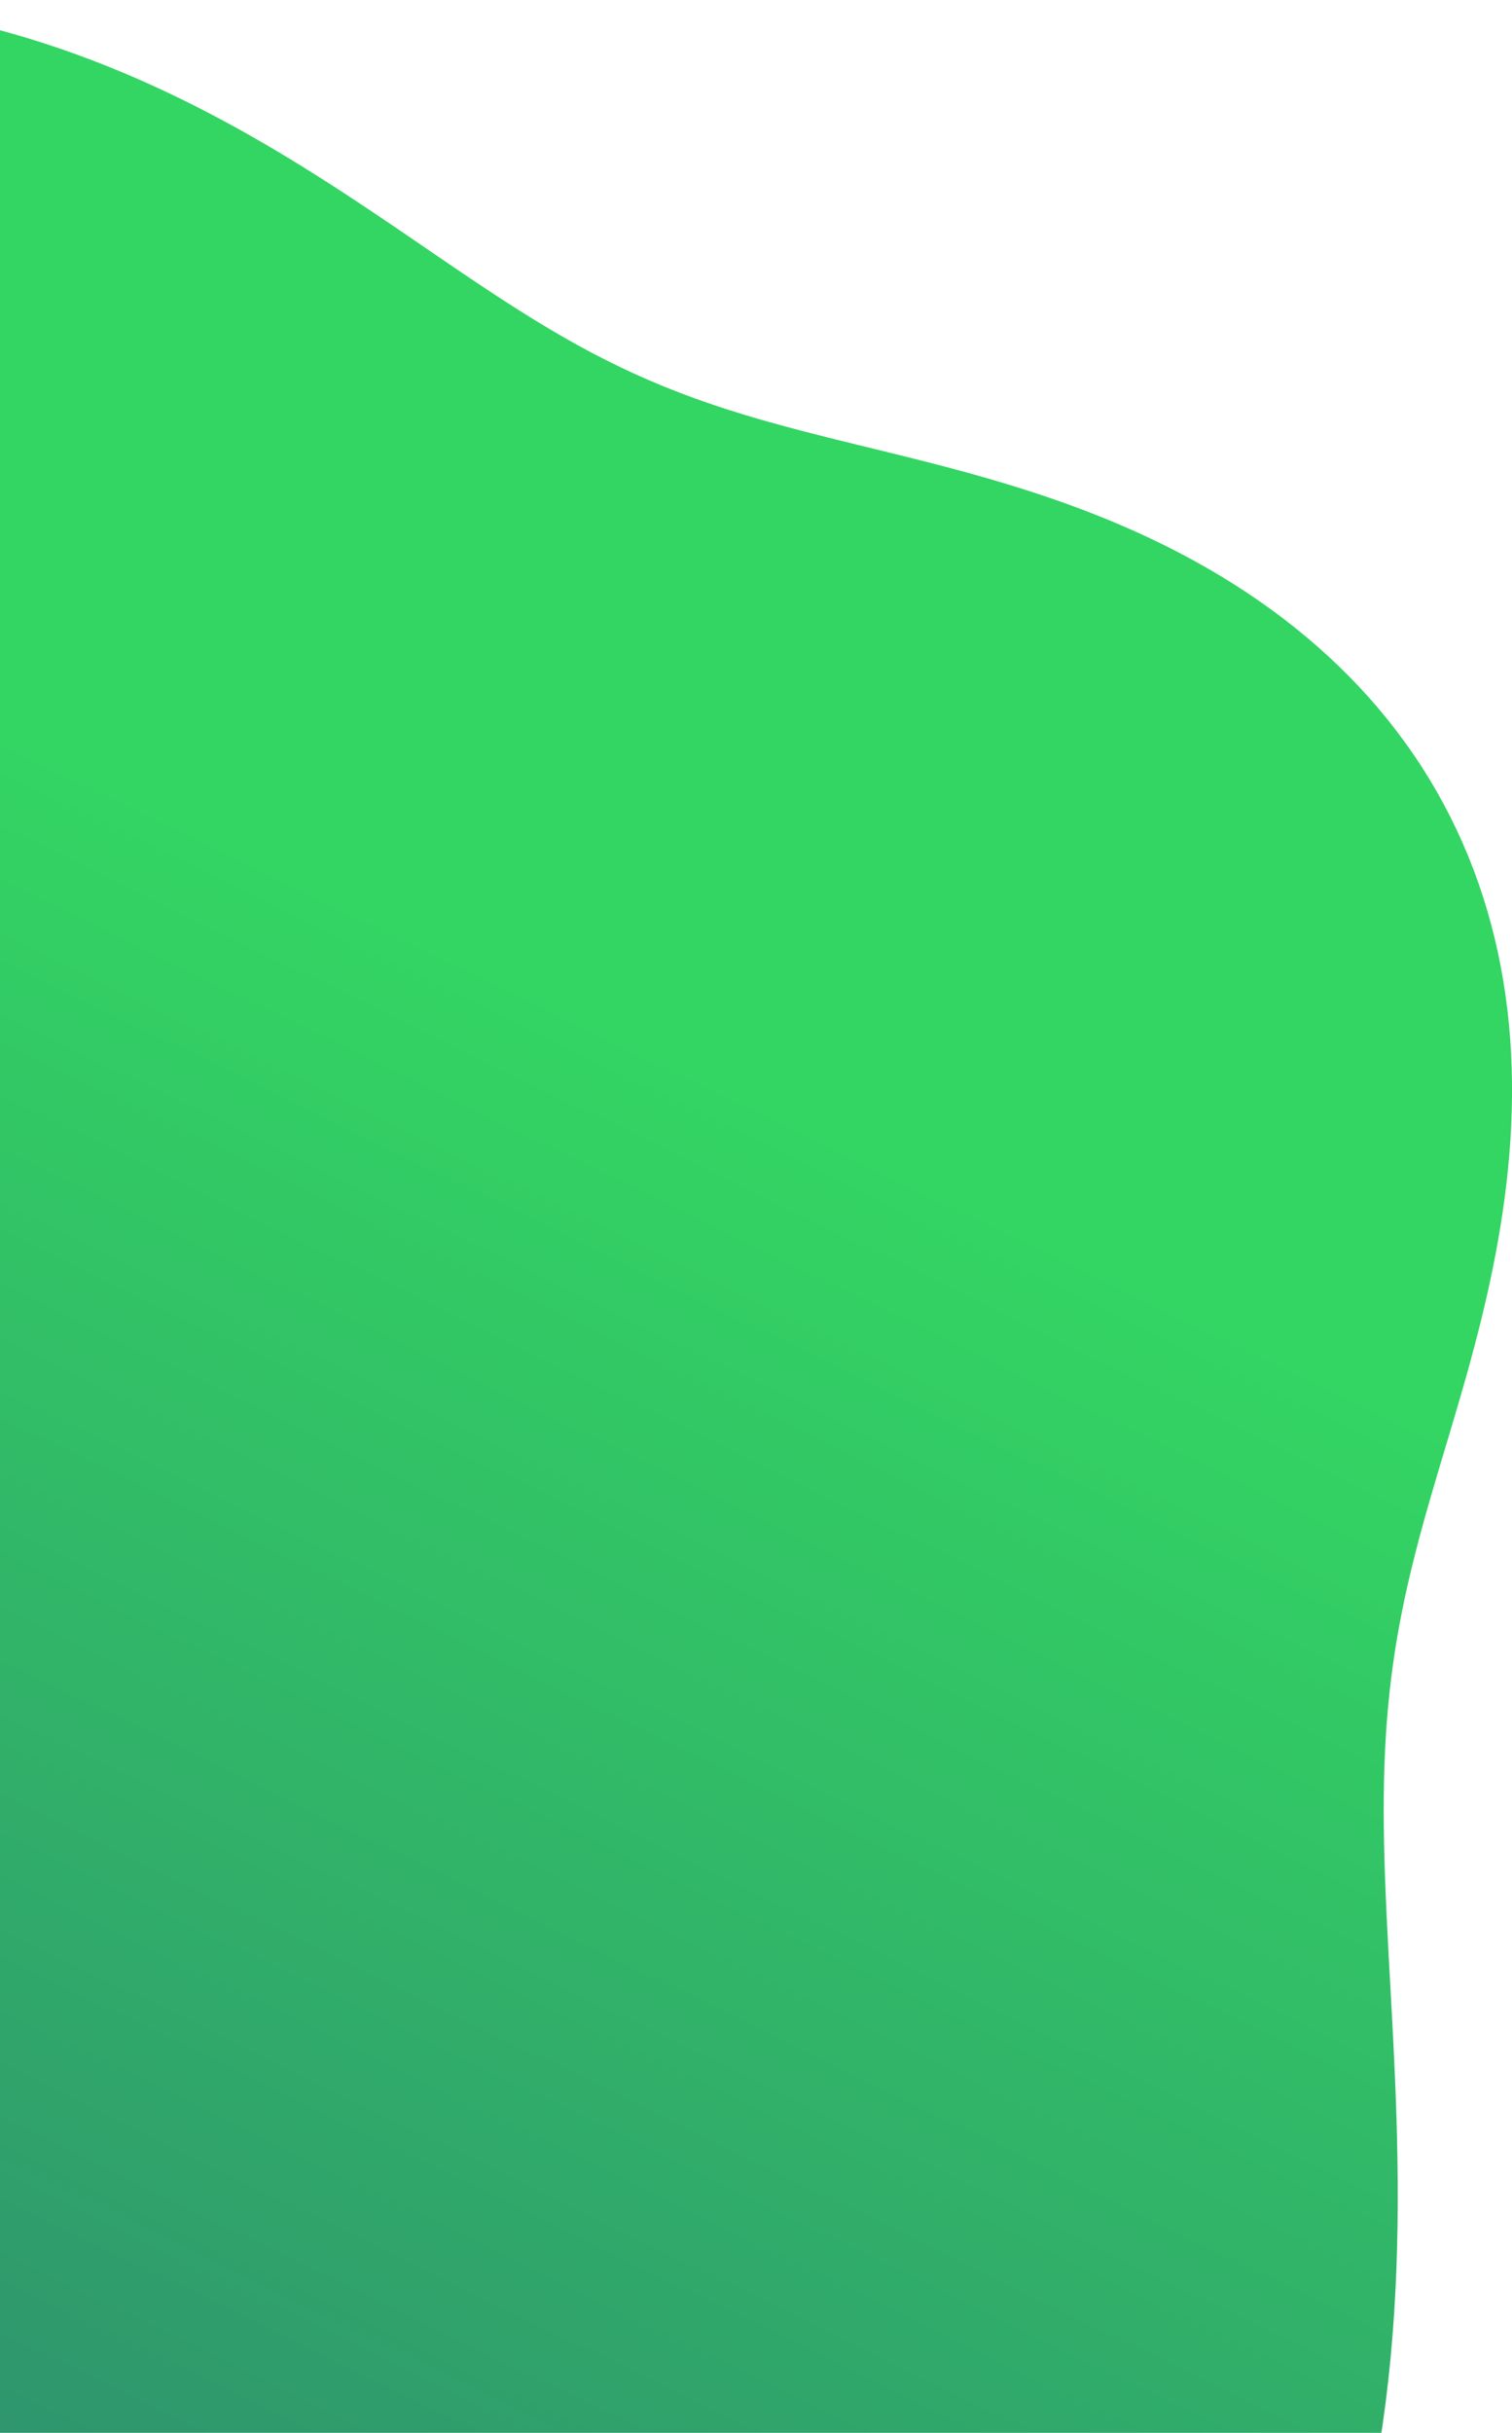 <svg width="329" height="529" viewBox="0 0 329 529" fill="none" xmlns="http://www.w3.org/2000/svg">
<path fill-rule="evenodd" clip-rule="evenodd" d="M324.198 278.737L323.534 281.742L322.839 284.732L322.116 287.707L321.367 290.666L320.594 293.61L319.801 296.538L318.99 299.451L318.165 302.35L317.328 305.234L316.483 308.106L315.634 310.964L314.783 313.812L313.933 316.649L313.089 319.477L312.253 322.298L311.43 325.113L310.621 327.925L309.83 330.734L309.06 333.544L308.315 336.355L307.595 339.172L306.905 341.995L306.247 344.828L305.622 347.674L305.034 350.534L304.482 353.412L303.97 356.31L303.498 359.232L303.067 362.18L302.679 365.157L302.333 368.165L302.031 371.209L301.771 374.29L301.554 377.412L301.38 380.576L301.247 383.786L301.154 387.045L301.101 390.354L301.085 393.716L301.105 397.133L301.158 400.608L301.242 404.141L301.355 407.736L301.494 411.392L301.656 415.112L301.837 418.897L302.034 422.748L302.244 426.664L302.462 430.648L302.684 434.698L302.906 438.815L303.124 442.998L303.333 447.246L303.528 451.559L303.705 455.935L303.858 460.373L303.984 464.871L304.076 469.426L304.129 474.037L304.14 478.7L304.103 483.413L304.012 488.173L303.864 492.975L303.652 497.817L303.374 502.694L303.023 507.602L302.597 512.536L302.089 517.493L301.497 522.467L300.816 527.454L300.042 532.447L299.173 537.442L298.204 542.434L297.133 547.417L295.956 552.385L294.673 557.333L293.279 562.255L291.773 567.145L290.154 571.998L288.419 576.807L286.569 581.568L284.601 586.275L282.516 590.922L280.313 595.503L277.992 600.013L275.554 604.448L272.999 608.801L270.329 613.068L267.543 617.245L264.645 621.327L261.634 625.309L258.515 629.188L255.287 632.96L251.955 636.621L248.521 640.168L244.988 643.598L241.359 646.909L237.637 650.1L233.826 653.169L229.931 656.115L225.954 658.937L221.901 661.636L217.775 664.211L213.58 666.664L209.32 668.996L205 671.208L200.624 673.301L196.196 675.279L191.72 677.143L187.199 678.896L182.639 680.541L178.042 682.081L173.412 683.52L168.753 684.86L164.067 686.107L159.358 687.264L154.628 688.333L149.881 689.321L145.118 690.23L140.342 691.064L135.555 691.827L130.759 692.524L125.956 693.157L121.146 693.731L116.331 694.249L111.513 694.713L106.691 695.128L101.867 695.497L97.042 695.82L92.215 696.101L87.386 696.342L82.557 696.544L77.727 696.708L72.897 696.836L68.065 696.927L63.233 696.982L58.4 697L53.566 696.982L48.731 696.926L43.895 696.833L39.058 696.701L34.221 696.53L29.384 696.318L24.546 696.065L19.707 695.768L14.87 695.427L10.033 695.039L5.198 694.604L0.364 694.119L-4.467 693.582L-9.294 692.993L-14.117 692.347L-18.934 691.645L-23.745 690.883L-28.548 690.06L-33.342 689.174L-38.125 688.222L-42.896 687.203L-47.653 686.115L-52.395 684.956L-57.12 683.724L-61.825 682.418L-66.51 681.035L-71.171 679.575L-75.807 678.036L-80.416 676.417L-84.996 674.717L-89.544 672.934L-94.058 671.068L-98.536 669.118L-102.976 667.083L-107.375 664.964L-111.731 662.76L-116.042 660.471L-120.306 658.097L-124.52 655.638L-128.683 653.095L-132.792 650.468L-136.846 647.759L-140.842 644.968L-144.779 642.096L-148.654 639.144L-152.467 636.115L-156.215 633.009L-159.898 629.829L-163.513 626.575L-167.061 623.252L-170.54 619.86L-173.95 616.404L-177.29 612.886L-180.562 609.309L-183.764 605.676L-186.897 601.991L-189.962 598.258L-192.961 594.479L-195.893 590.66L-198.761 586.802L-201.566 582.91L-204.31 578.988L-206.995 575.038L-209.622 571.065L-212.194 567.071L-214.714 563.061L-217.184 559.036L-219.605 555L-221.982 550.956L-224.317 546.907L-226.611 542.854L-228.869 538.8L-231.092 534.748L-233.284 530.699L-235.447 526.654L-237.584 522.615L-239.697 518.584L-241.789 514.561L-243.863 510.548L-245.92 506.544L-247.962 502.55L-249.993 498.567L-252.013 494.595L-254.025 490.633L-256.029 486.681L-258.029 482.738L-260.024 478.805L-262.016 474.88L-264.006 470.963L-265.995 467.052L-267.984 463.146L-269.971 459.244L-271.959 455.345L-273.945 451.448L-275.931 447.55L-277.915 443.65L-279.896 439.746L-281.873 435.838L-283.844 431.922L-285.809 427.998L-287.764 424.064L-289.708 420.117L-291.638 416.157L-293.552 412.182L-295.447 408.19L-297.321 404.18L-299.17 400.151L-300.99 396.101L-302.779 392.03L-304.533 387.936L-306.249 383.819L-307.923 379.679L-309.551 375.513L-311.129 371.323L-312.655 367.108L-314.123 362.867L-315.53 358.602L-316.873 354.313L-318.147 349.999L-319.35 345.662L-320.477 341.303L-321.525 336.922L-322.491 332.52L-323.371 328.1L-324.163 323.662L-324.863 319.208L-325.469 314.74L-325.978 310.26L-326.387 305.769L-326.695 301.271L-326.9 296.766L-327 292.258L-326.993 287.749L-326.878 283.241L-326.654 278.737L-326.32 274.239L-325.876 269.75L-325.322 265.274L-324.656 260.811L-323.881 256.365L-322.996 251.939L-322.003 247.535L-320.903 243.156L-319.698 238.804L-318.391 234.481L-316.983 230.189L-315.477 225.931L-313.877 221.708L-312.185 217.523L-310.405 213.376L-308.541 209.269L-306.596 205.204L-304.574 201.181L-302.479 197.202L-300.315 193.267L-298.086 189.376L-295.796 185.531L-293.451 181.731L-291.052 177.976L-288.606 174.266L-286.115 170.601L-283.585 166.981L-281.018 163.404L-278.418 159.87L-275.79 156.378L-273.136 152.928L-270.46 149.517L-267.765 146.146L-265.054 142.813L-262.329 139.516L-259.594 136.254L-256.849 133.027L-254.098 129.832L-251.343 126.669L-248.583 123.536L-245.822 120.431L-243.059 117.355L-240.296 114.305L-237.534 111.281L-234.772 108.281L-232.01 105.306L-229.25 102.353L-226.489 99.423L-223.729 96.515L-220.968 93.629L-218.206 90.764L-215.442 87.92L-212.674 85.097L-209.902 82.296L-207.125 79.517L-204.34 76.759L-201.548 74.025L-198.746 71.313L-195.932 68.626L-193.106 65.965L-190.265 63.33L-187.409 60.722L-184.535 58.144L-181.642 55.597L-178.729 53.082L-175.794 50.601L-172.835 48.156L-169.852 45.749L-166.843 43.382L-163.807 41.057L-160.743 38.776L-157.65 36.541L-154.527 34.355L-151.373 32.219L-148.189 30.137L-144.973 28.109L-141.725 26.138L-138.446 24.227L-135.134 22.378L-131.791 20.591L-128.416 18.871L-125.011 17.217L-121.575 15.633L-118.11 14.12L-114.616 12.678L-111.094 11.311L-107.547 10.018L-103.974 8.802L-100.377 7.663L-96.758 6.601L-93.119 5.618L-89.461 4.714L-85.786 3.889L-82.096 3.144L-78.392 2.478L-74.678 1.891L-70.954 1.384L-67.222 0.956L-63.485 0.607L-59.744 0.337L-56.001 0.146L-52.258 0.034L-48.517 0L-44.779 0.044L-41.046 0.165L-37.321 0.362L-33.605 0.636L-29.899 0.984L-26.207 1.407L-22.529 1.903L-18.867 2.471L-15.223 3.11L-11.598 3.818L-7.996 4.594L-4.416 5.436L-0.86 6.344L2.669 7.314L6.17 8.345L9.643 9.435L13.085 10.582L16.495 11.784L19.873 13.039L23.216 14.343L26.525 15.695L29.797 17.092L33.032 18.532L36.23 20.012L39.389 21.528L42.509 23.079L45.59 24.662L48.631 26.273L51.631 27.909L54.592 29.568L57.512 31.247L60.392 32.943L63.233 34.652L66.033 36.371L68.795 38.099L71.517 39.831L74.202 41.565L76.85 43.298L79.462 45.027L82.038 46.75L84.58 48.463L87.089 50.165L89.566 51.852L92.013 53.523L94.431 55.174L96.823 56.805L99.188 58.412L101.529 59.995L103.849 61.55L106.148 63.078L108.428 64.575L110.693 66.041L112.942 67.475L115.179 68.875L117.405 70.24L119.622 71.571L121.832 72.866L124.038 74.125L126.241 75.348L128.444 76.534L130.647 77.684L132.853 78.798L135.064 79.876L137.282 80.92L139.508 81.928L141.745 82.904L143.993 83.846L146.254 84.757L148.53 85.638L150.822 86.489L153.131 87.314L155.459 88.112L157.807 88.886L160.175 89.638L162.565 90.369L164.977 91.081L167.412 91.777L169.871 92.458L172.354 93.127L174.862 93.786L177.394 94.437L179.951 95.083L182.533 95.725L185.139 96.367L187.77 97.01L190.425 97.658L193.103 98.313L195.803 98.978L198.525 99.655L201.268 100.347L204.03 101.057L206.81 101.786L209.607 102.539L212.419 103.316L215.245 104.121L218.082 104.956L220.93 105.824L223.786 106.725L226.648 107.663L229.514 108.64L232.383 109.658L235.251 110.717L238.117 111.821L240.979 112.97L243.833 114.166L246.679 115.411L249.513 116.706L252.332 118.051L255.136 119.449L257.92 120.9L260.683 122.404L263.422 123.963L266.135 125.576L268.818 127.246L271.47 128.971L274.088 130.752L276.67 132.59L279.212 134.484L281.713 136.435L284.17 138.441L286.579 140.504L288.94 142.622L291.249 144.796L293.504 147.024L295.702 149.306L297.841 151.641L299.92 154.029L301.935 156.467L303.886 158.956L305.77 161.492L307.586 164.076L309.332 166.706L311.007 169.379L312.61 172.095L314.139 174.851L315.594 177.646L316.975 180.478L318.279 183.344L319.508 186.243L320.66 189.173L321.735 192.132L322.734 195.117L323.656 198.126L324.503 201.159L325.273 204.211L325.969 207.281L326.59 210.368L327.137 213.469L327.611 216.581L328.014 219.704L328.346 222.835L328.609 225.972L328.805 229.113L328.934 232.257L328.998 235.402L329 238.546L328.94 241.688L328.822 244.825L328.646 247.957L328.414 251.083L328.129 254.201L327.794 257.309L327.409 260.408L326.977 263.495L326.501 266.57L325.983 269.633L325.425 272.682L324.829 275.716L324.198 278.737Z" fill="url(#paint0_linear_290_369)"/>
<defs>
<linearGradient id="paint0_linear_290_369" x1="129.288" y1="221.875" x2="-172.165" y2="841.816" gradientUnits="userSpaceOnUse">
<stop stop-color="#33D563"/>
<stop offset="1" stop-color="#2B5278"/>
</linearGradient>
</defs>
</svg>
